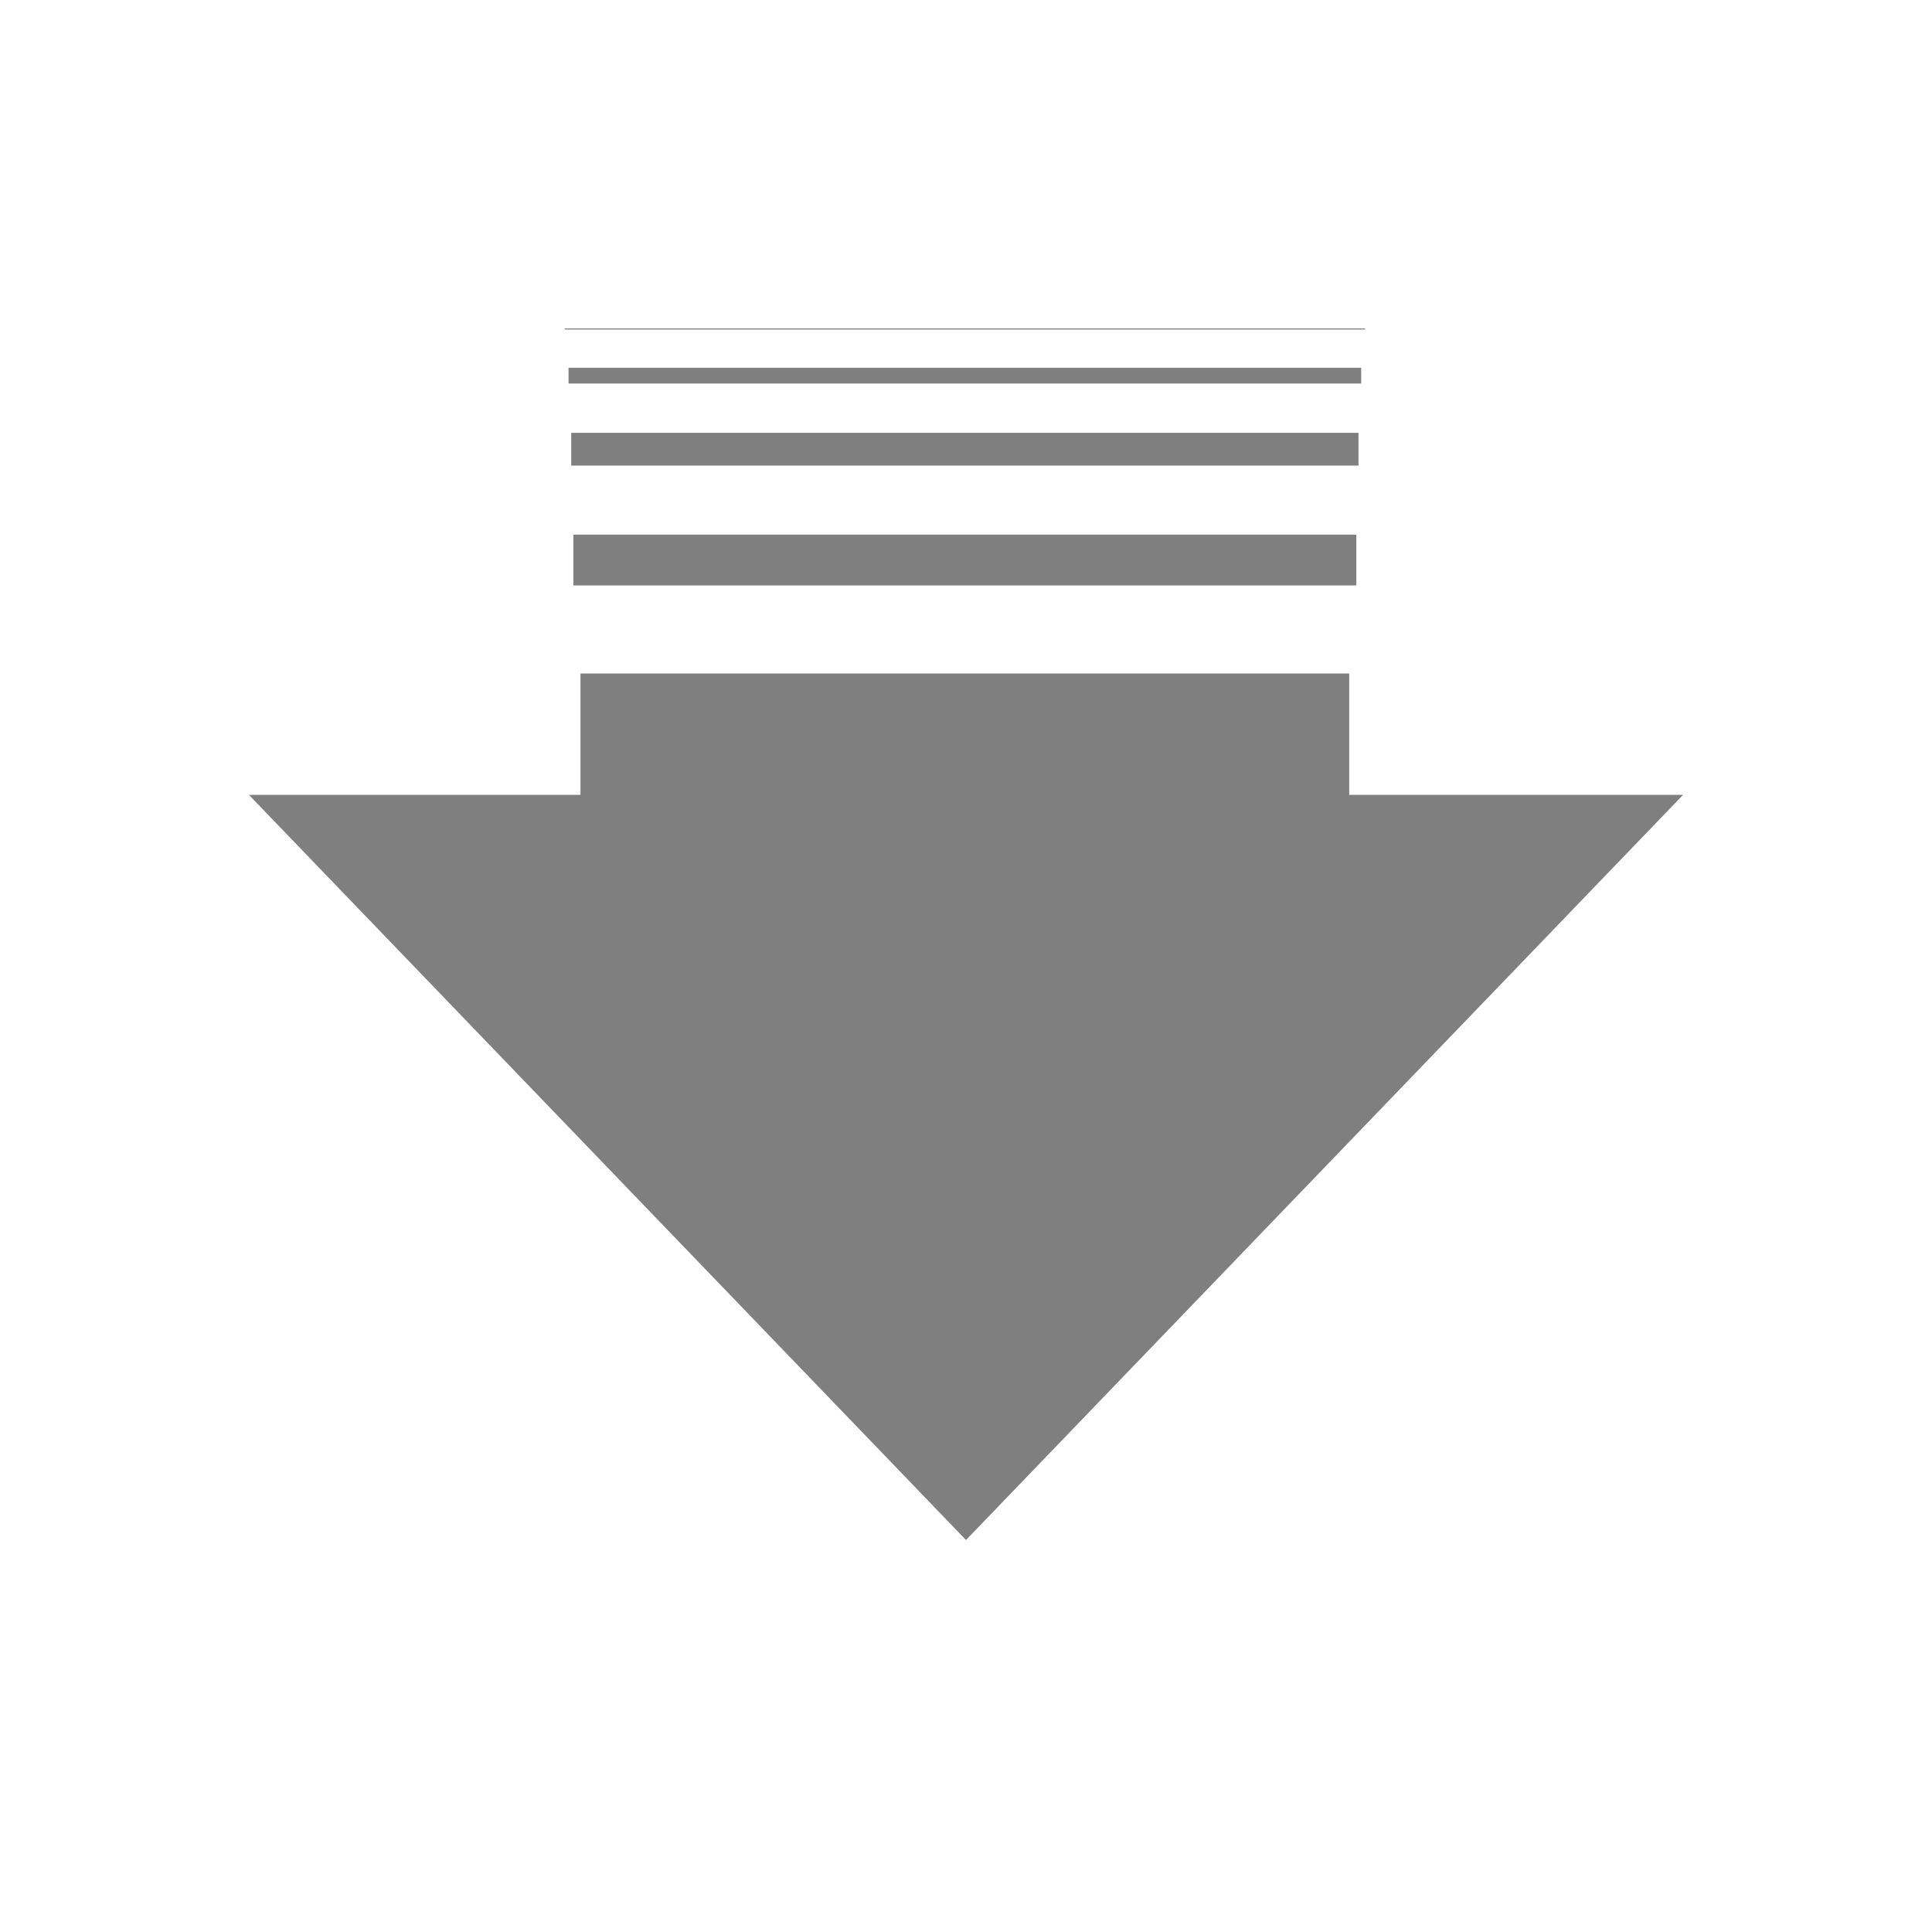 <?xml version="1.0" encoding="UTF-8" standalone="no"?>
<!-- Created with Inkscape (http://www.inkscape.org/) -->
<svg
   xmlns:dc="http://purl.org/dc/elements/1.1/"
   xmlns:cc="http://creativecommons.org/ns#"
   xmlns:rdf="http://www.w3.org/1999/02/22-rdf-syntax-ns#"
   xmlns:svg="http://www.w3.org/2000/svg"
   xmlns="http://www.w3.org/2000/svg"
   xmlns:sodipodi="http://sodipodi.sourceforge.net/DTD/sodipodi-0.dtd"
   xmlns:inkscape="http://www.inkscape.org/namespaces/inkscape"
   width="744.09"
   height="744.09"
   id="svg2"
   sodipodi:version="0.32"
   inkscape:version="0.46"
   sodipodi:docname="downloadarrow.svg"
   inkscape:output_extension="org.inkscape.output.svg.inkscape"
   inkscape:export-filename="/home/kblaszcz/FasticView/templates/dirs/images/arrow.png"
   inkscape:export-xdpi="6.6579723"
   inkscape:export-ydpi="6.6579723"
   version="1.0">
  <defs
     id="defs4">
    <inkscape:perspective
       sodipodi:type="inkscape:persp3d"
       inkscape:vp_x="0 : 526.18109 : 1"
       inkscape:vp_y="0 : 1000 : 0"
       inkscape:vp_z="744.09448 : 526.18109 : 1"
       inkscape:persp3d-origin="372.04724 : 350.78739 : 1"
       id="perspective10" />
    <filter
       inkscape:collect="always"
       id="filter5788"
       x="-0.16"
       width="1.32"
       y="-0.204"
       height="1.409">
      <feGaussianBlur
         inkscape:collect="always"
         stdDeviation="41.314"
         id="feGaussianBlur5790" />
    </filter>
    <inkscape:perspective
       id="perspective3694"
       inkscape:persp3d-origin="372.04724 : 350.78739 : 1"
       inkscape:vp_z="744.09448 : 526.18109 : 1"
       inkscape:vp_y="0 : 1000 : 0"
       inkscape:vp_x="0 : 526.18109 : 1"
       sodipodi:type="inkscape:persp3d" />
    <filter
       inkscape:collect="always"
       id="filter3727"
       x="-0.16"
       width="1.319"
       y="-0.206"
       height="1.413">
      <feGaussianBlur
         inkscape:collect="always"
         stdDeviation="42.986"
         id="feGaussianBlur3729" />
    </filter>
  </defs>
  <sodipodi:namedview
     id="base"
     pagecolor="#1f1f1f"
     bordercolor="#666666"
     borderopacity="1.0"
     gridtolerance="10000"
     guidetolerance="10"
     objecttolerance="10"
     inkscape:pageopacity="0"
     inkscape:pageshadow="2"
     inkscape:zoom="0.35355339"
     inkscape:cx="183.38563"
     inkscape:cy="586.94616"
     inkscape:document-units="px"
     inkscape:current-layer="layer1"
     showgrid="false"
     inkscape:window-width="1329"
     inkscape:window-height="987"
     inkscape:window-x="213"
     inkscape:window-y="0"
     showguides="true"
     inkscape:guide-bbox="true" />
  <g
     inkscape:label="Layer 1"
     inkscape:groupmode="layer"
     id="layer1">
    <g
       id="g3731">
      <g
         transform="translate(-191.955,686.748)"
         id="g3596">
        <path
           style="fill:#ffffff;fill-opacity:1;fill-rule:evenodd;stroke:none;stroke-width:20;stroke-linecap:butt;stroke-linejoin:miter;stroke-miterlimit:4;stroke-dasharray:none;stroke-opacity:1"
           d="M 401,-443.906 L 401,-433.625 L 401,-400.625 L 264.281,-400.625 L 240.781,-400.625 L 257.094,-383.688 L 556.781,-72.25 L 564,-64.781 L 571.219,-72.25 L 870.906,-383.688 L 887.219,-400.625 L 863.719,-400.625 L 726.125,-400.625 L 726.125,-433.625 L 726.125,-443.906 L 401,-443.906 z"
           id="path4166"
           sodipodi:nodetypes="cccccccccccccccc" />
        <path
           style="fill:#7f7f7f;fill-opacity:1;fill-rule:evenodd;stroke:none;stroke-width:20;stroke-linecap:butt;stroke-linejoin:miter;stroke-miterlimit:4;stroke-dasharray:none;stroke-opacity:1"
           d="M 415.531,-380.625 L 287.812,-380.625 L 564,-93.625 L 840.188,-380.625 L 711.594,-380.625 L 711.594,-400.625 L 711.594,-427.344 L 415.531,-427.344 L 415.531,-400.625"
           id="path3578" />
        <rect
           style="fill:#7f7f7f;fill-opacity:1;fill-rule:nonzero;stroke:#ffffff;stroke-width:4.379;stroke-miterlimit:4;stroke-dasharray:none;stroke-opacity:1"
           id="rect3441"
           width="312.606"
           height="4.787"
           x="407.261"
           y="-562.435"
           inkscape:tile-cx="563.56412"
           inkscape:tile-cy="-560.04177"
           inkscape:tile-w="312.60596"
           inkscape:tile-h="4.7873158"
           inkscape:tile-x0="407.26114"
           inkscape:tile-y0="-562.43542" />
        <rect
           inkscape:tile-y0="-562.43542"
           inkscape:tile-x0="407.26114"
           y="-562.435"
           x="407.261"
           height="4.787"
           width="312.606"
           id="use3543"
           style="fill:#7f7f7f;fill-opacity:1;fill-rule:nonzero;stroke:#ffffff;stroke-width:4.379;stroke-miterlimit:4;stroke-dasharray:none;stroke-opacity:1" />
        <rect
           inkscape:tile-y0="-562.43542"
           inkscape:tile-x0="407.26114"
           y="-548.776"
           x="407.261"
           height="13.404"
           width="312.606"
           id="use3545"
           style="fill:#7f7f7f;fill-opacity:1;fill-rule:nonzero;stroke:#ffffff;stroke-width:7.327;stroke-miterlimit:4;stroke-dasharray:none;stroke-opacity:1" />
        <rect
           inkscape:tile-y0="-562.43542"
           inkscape:tile-x0="407.26114"
           y="-524.754"
           x="407.261"
           height="22.022"
           width="312.606"
           id="use3547"
           style="fill:#7f7f7f;fill-opacity:1;fill-rule:nonzero;stroke:#ffffff;stroke-width:9.392;stroke-miterlimit:4;stroke-dasharray:none;stroke-opacity:1" />
        <rect
           inkscape:tile-y0="-562.43542"
           inkscape:tile-x0="407.26114"
           y="-486.37"
           x="407.261"
           height="30.639"
           width="312.606"
           id="use3549"
           style="fill:#7f7f7f;fill-opacity:1;fill-rule:nonzero;stroke:#ffffff;stroke-width:11.078;stroke-miterlimit:4;stroke-dasharray:none;stroke-opacity:1" />
      </g>
      <g
         style="filter:url(#filter3727)"
         transform="translate(-191.955,686.748)"
         id="g3711">
        <path
           style="fill:#ffffff;fill-opacity:1;fill-rule:evenodd;stroke:none;stroke-width:20;stroke-linecap:butt;stroke-linejoin:miter;stroke-miterlimit:4;stroke-dasharray:none;stroke-opacity:1"
           d="M 401,-443.906 L 401,-433.625 L 401,-400.625 L 264.281,-400.625 L 240.781,-400.625 L 257.094,-383.688 L 556.781,-72.25 L 564,-64.781 L 571.219,-72.25 L 870.906,-383.688 L 887.219,-400.625 L 863.719,-400.625 L 726.125,-400.625 L 726.125,-433.625 L 726.125,-443.906 L 401,-443.906 z"
           id="path3713"
           sodipodi:nodetypes="cccccccccccccccc" />
        <path
           style="fill:#7f7f7f;fill-opacity:1;fill-rule:evenodd;stroke:none;stroke-width:20;stroke-linecap:butt;stroke-linejoin:miter;stroke-miterlimit:4;stroke-dasharray:none;stroke-opacity:1"
           d="M 415.531,-380.625 L 287.812,-380.625 L 564,-93.625 L 840.188,-380.625 L 711.594,-380.625 L 711.594,-400.625 L 711.594,-427.344 L 415.531,-427.344 L 415.531,-400.625"
           id="path3715" />
        <rect
           style="fill:#7f7f7f;fill-opacity:1;fill-rule:nonzero;stroke:#ffffff;stroke-width:4.379;stroke-miterlimit:4;stroke-dasharray:none;stroke-opacity:1"
           id="rect3717"
           width="312.606"
           height="4.787"
           x="407.261"
           y="-562.435"
           inkscape:tile-cx="563.56412"
           inkscape:tile-cy="-560.04177"
           inkscape:tile-w="312.60596"
           inkscape:tile-h="4.7873158"
           inkscape:tile-x0="407.26114"
           inkscape:tile-y0="-562.43542" />
        <rect
           inkscape:tile-y0="-562.43542"
           inkscape:tile-x0="407.26114"
           y="-562.435"
           x="407.261"
           height="4.787"
           width="312.606"
           id="rect3719"
           style="fill:#7f7f7f;fill-opacity:1;fill-rule:nonzero;stroke:#ffffff;stroke-width:4.379;stroke-miterlimit:4;stroke-dasharray:none;stroke-opacity:1" />
        <rect
           inkscape:tile-y0="-562.43542"
           inkscape:tile-x0="407.26114"
           y="-548.776"
           x="407.261"
           height="13.404"
           width="312.606"
           id="rect3721"
           style="fill:#7f7f7f;fill-opacity:1;fill-rule:nonzero;stroke:#ffffff;stroke-width:7.327;stroke-miterlimit:4;stroke-dasharray:none;stroke-opacity:1" />
        <rect
           inkscape:tile-y0="-562.43542"
           inkscape:tile-x0="407.26114"
           y="-524.754"
           x="407.261"
           height="22.022"
           width="312.606"
           id="rect3723"
           style="fill:#7f7f7f;fill-opacity:1;fill-rule:nonzero;stroke:#ffffff;stroke-width:9.392;stroke-miterlimit:4;stroke-dasharray:none;stroke-opacity:1" />
        <rect
           inkscape:tile-y0="-562.43542"
           inkscape:tile-x0="407.26114"
           y="-486.37"
           x="407.261"
           height="30.639"
           width="312.606"
           id="rect3725"
           style="fill:#7f7f7f;fill-opacity:1;fill-rule:nonzero;stroke:#ffffff;stroke-width:11.078;stroke-miterlimit:4;stroke-dasharray:none;stroke-opacity:1" />
      </g>
    </g>
  </g>
</svg>
